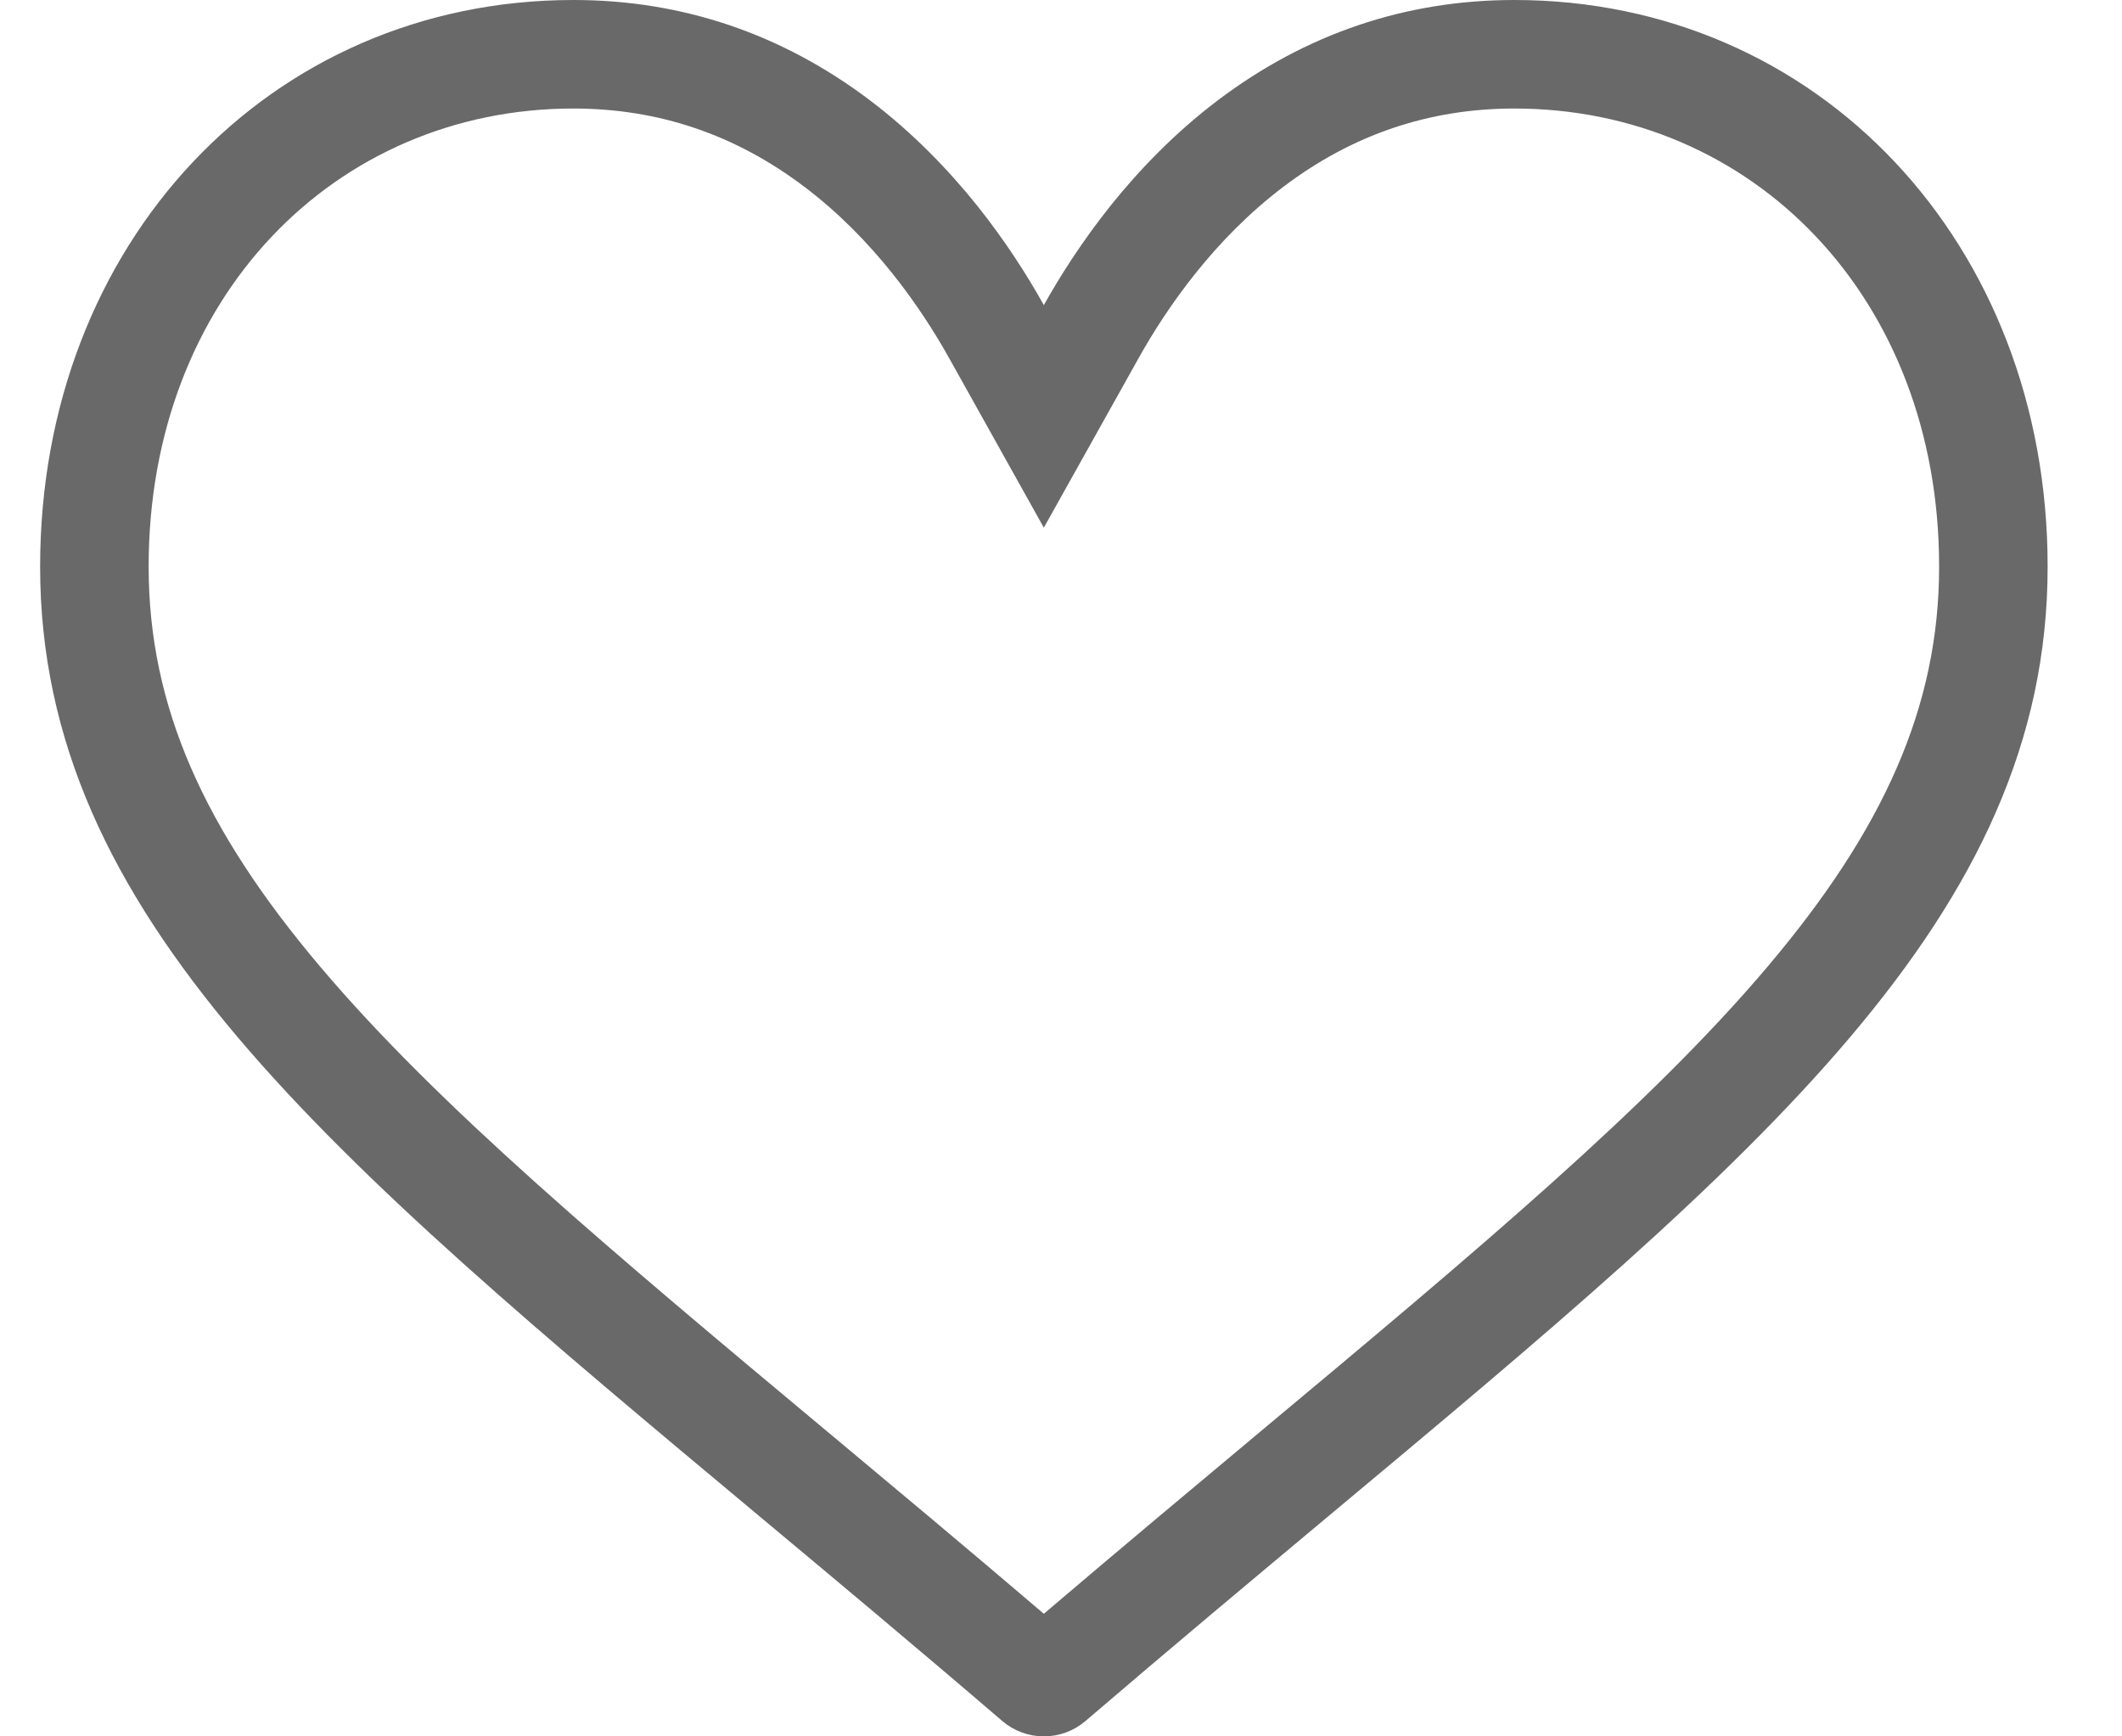 <svg width="22" height="18" viewBox="0 0 22 18" fill="none" xmlns="http://www.w3.org/2000/svg">
<path fill-rule="evenodd" clip-rule="evenodd" d="M10.822 5.47L9.84 3.712C9.541 3.177 9.051 2.475 8.343 1.939L9.014 1.052L8.343 1.939C7.623 1.393 6.825 1.125 5.945 1.125C3.478 1.125 1.541 3.081 1.541 5.874C1.541 7.33 2.122 8.605 3.319 10.02C4.544 11.469 6.32 12.956 8.591 14.852L8.591 14.852L8.594 14.854C9.269 15.418 10.029 16.052 10.822 16.729C11.617 16.052 12.377 15.417 13.053 14.852L13.054 14.851L13.054 14.851C15.325 12.956 17.101 11.468 18.326 10.02C19.523 8.605 20.104 7.33 20.104 5.874C20.104 3.081 18.167 1.125 15.7 1.125C14.82 1.125 14.022 1.393 13.302 1.939L12.623 1.042C13.536 0.351 14.571 0 15.7 0C18.852 0 21.229 2.525 21.229 5.874C21.229 9.493 18.264 11.968 13.775 15.715C13.013 16.352 12.149 17.073 11.251 17.843C11.132 17.944 10.98 18 10.822 18C10.665 18 10.513 17.944 10.394 17.843C9.497 17.073 8.633 16.352 7.871 15.716L7.87 15.715C3.381 11.968 0.416 9.493 0.416 5.874C0.416 2.525 2.793 0 5.945 0C7.074 0 8.109 0.351 9.022 1.042C9.464 1.377 9.831 1.758 10.131 2.132C10.424 2.499 10.653 2.859 10.822 3.163C10.992 2.859 11.221 2.499 11.514 2.132C11.814 1.758 12.181 1.377 12.623 1.042L13.302 1.939C12.595 2.475 12.104 3.177 11.805 3.712L10.822 5.47ZM11.126 16.988C11.126 16.988 11.126 16.988 11.126 16.988L11.126 16.988Z" fill="#696969"/>
</svg>
